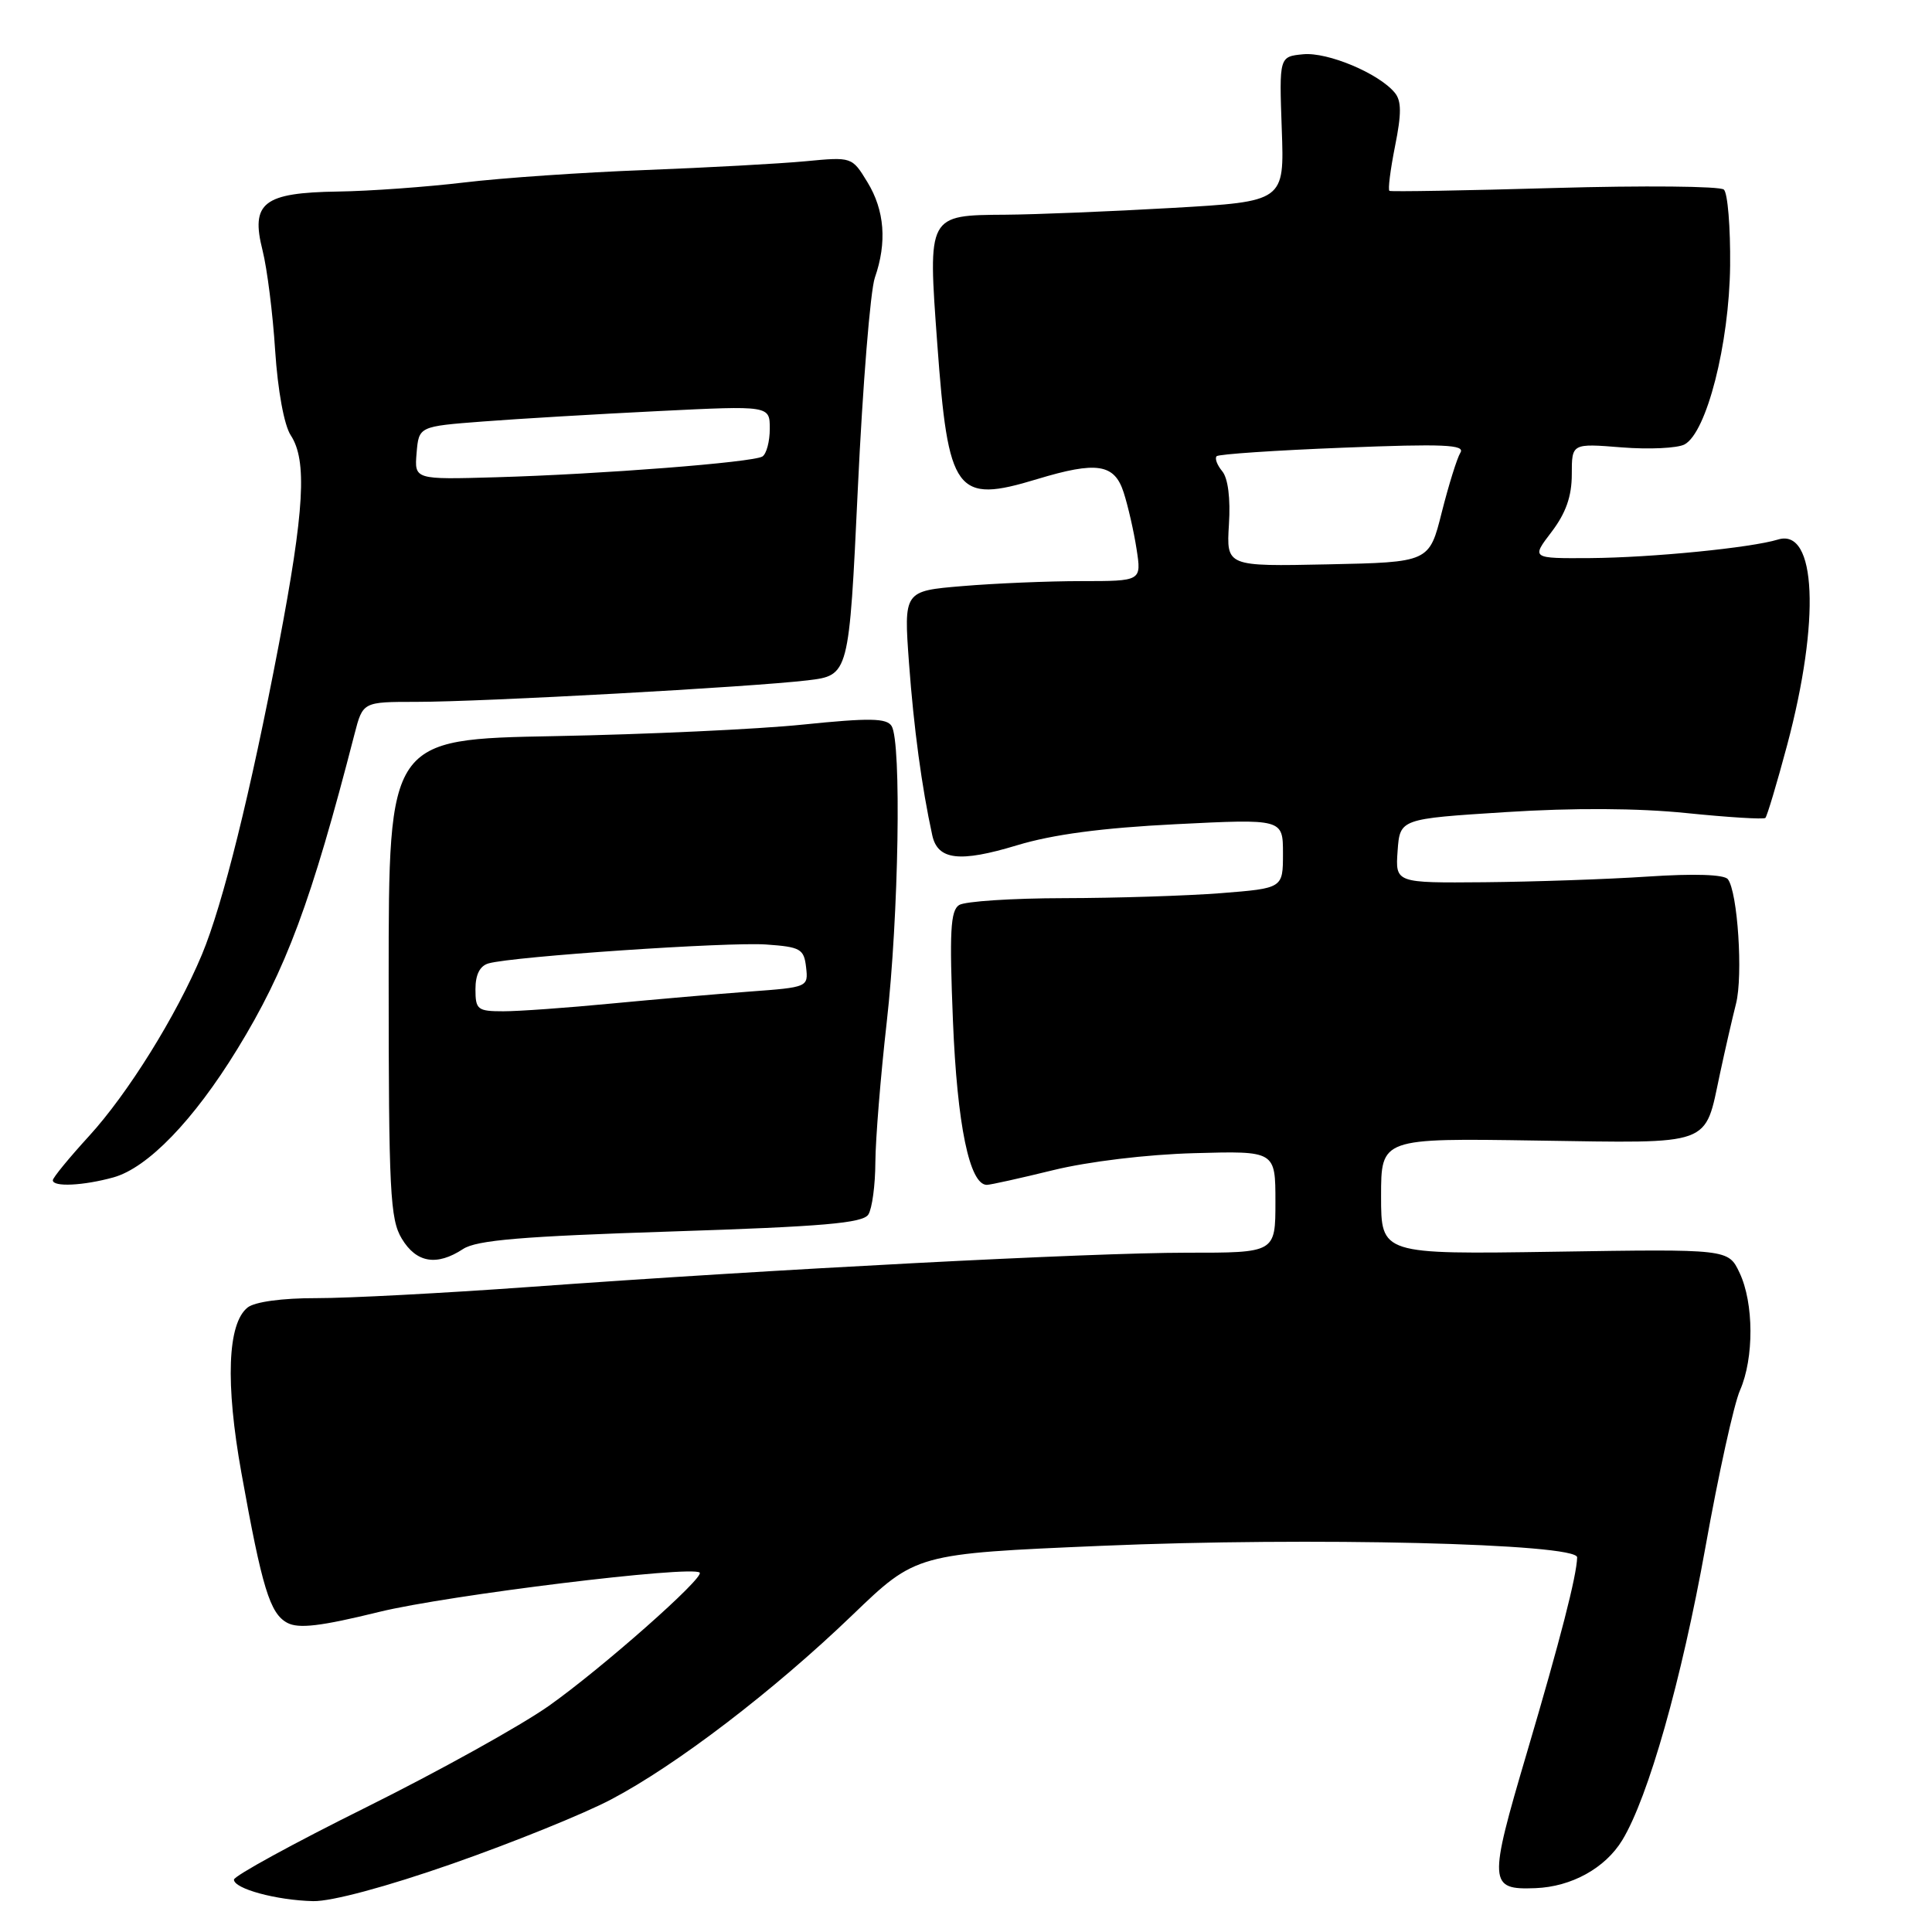 <?xml version="1.0" encoding="UTF-8" standalone="no"?>
<!DOCTYPE svg PUBLIC "-//W3C//DTD SVG 1.1//EN" "http://www.w3.org/Graphics/SVG/1.1/DTD/svg11.dtd" >
<svg xmlns="http://www.w3.org/2000/svg" xmlns:xlink="http://www.w3.org/1999/xlink" version="1.1" viewBox="0 0 256 256">
 <g >
 <path fill="currentColor"
d=" M 59.95 246.95 C 67.90 244.17 77.35 240.35 80.95 238.45 C 89.60 233.91 102.51 224.04 112.95 214.00 C 121.39 205.88 121.39 205.88 145.95 204.83 C 173.58 203.65 209.02 204.51 208.98 206.36 C 208.92 208.80 206.78 217.15 202.31 232.28 C 197.20 249.57 197.26 250.43 203.45 250.19 C 208.23 250.01 212.70 247.54 214.96 243.83 C 218.41 238.15 222.81 222.64 225.98 205.00 C 227.70 195.38 229.76 186.02 230.56 184.22 C 232.43 179.96 232.40 172.65 230.50 168.65 C 229.01 165.50 229.01 165.50 206.00 165.86 C 183.00 166.21 183.00 166.21 183.00 158.51 C 183.00 150.81 183.00 150.81 203.60 151.13 C 227.17 151.48 225.83 151.97 227.90 142.29 C 228.58 139.11 229.54 134.93 230.03 133.00 C 230.98 129.27 230.25 118.17 228.95 116.50 C 228.46 115.87 224.50 115.74 218.34 116.15 C 212.93 116.51 203.19 116.84 196.69 116.90 C 184.89 117.00 184.89 117.00 185.19 112.75 C 185.50 108.50 185.50 108.50 199.50 107.61 C 208.50 107.03 217.07 107.08 223.50 107.74 C 229.00 108.30 233.69 108.59 233.92 108.38 C 234.14 108.17 235.44 103.84 236.80 98.75 C 241.22 82.18 240.68 69.93 235.60 71.49 C 232.01 72.59 218.86 73.89 210.70 73.95 C 202.90 74.00 202.90 74.00 205.59 70.48 C 207.49 67.98 208.27 65.76 208.27 62.85 C 208.27 58.75 208.27 58.75 214.88 59.28 C 218.51 59.57 222.26 59.39 223.21 58.89 C 226.14 57.32 229.13 45.58 229.25 35.22 C 229.30 30.12 228.93 25.58 228.42 25.12 C 227.92 24.67 217.82 24.57 206.00 24.91 C 194.18 25.25 184.32 25.42 184.11 25.29 C 183.89 25.16 184.23 22.49 184.85 19.37 C 185.72 15.05 185.71 13.36 184.81 12.28 C 182.68 9.71 175.92 6.88 172.68 7.19 C 169.50 7.50 169.50 7.50 169.84 17.10 C 170.19 26.70 170.19 26.70 155.34 27.55 C 147.18 28.02 137.25 28.42 133.28 28.45 C 122.89 28.52 122.94 28.42 124.19 45.50 C 125.64 65.39 126.64 66.76 137.41 63.49 C 145.33 61.09 147.67 61.45 148.89 65.25 C 149.47 67.04 150.24 70.41 150.60 72.75 C 151.26 77.00 151.26 77.00 143.28 77.00 C 138.89 77.00 131.80 77.30 127.53 77.66 C 119.75 78.31 119.75 78.31 120.45 87.89 C 121.08 96.46 122.14 104.32 123.53 110.68 C 124.25 113.97 127.15 114.31 134.74 112.01 C 139.49 110.57 146.01 109.70 155.81 109.21 C 170.00 108.50 170.00 108.50 170.00 113.10 C 170.00 117.70 170.00 117.70 161.75 118.35 C 157.21 118.70 147.88 119.00 141.00 119.01 C 134.12 119.02 127.87 119.43 127.09 119.92 C 125.94 120.65 125.79 123.46 126.27 135.27 C 126.83 149.07 128.47 157.00 130.76 157.00 C 131.23 157.00 135.19 156.12 139.56 155.05 C 144.20 153.91 151.97 152.97 158.25 152.80 C 169.00 152.50 169.00 152.50 169.00 159.25 C 169.00 166.00 169.00 166.00 157.25 165.99 C 144.51 165.99 102.75 168.16 70.00 170.54 C 58.72 171.35 46.10 172.02 41.94 172.01 C 37.38 172.00 33.76 172.50 32.81 173.25 C 30.14 175.37 29.85 183.28 31.99 195.18 C 34.73 210.43 35.77 213.80 38.06 215.03 C 39.57 215.84 42.50 215.49 50.27 213.58 C 59.29 211.37 91.72 207.39 92.71 208.38 C 93.37 209.04 79.71 221.10 72.72 226.04 C 68.99 228.67 58.07 234.73 48.47 239.50 C 38.86 244.27 31.00 248.58 31.00 249.06 C 31.00 250.27 36.65 251.80 41.50 251.91 C 43.93 251.96 51.17 250.02 59.95 246.95 Z  M 61.36 165.50 C 63.16 164.32 69.17 163.82 88.91 163.18 C 109.07 162.53 114.34 162.07 115.06 160.93 C 115.56 160.14 115.98 157.03 115.99 154.00 C 116.01 150.97 116.68 142.65 117.49 135.50 C 119.09 121.39 119.47 98.29 118.14 96.20 C 117.48 95.15 115.22 95.11 106.41 96.01 C 100.41 96.63 85.60 97.31 73.50 97.54 C 51.50 97.95 51.50 97.95 51.50 129.61 C 51.50 157.89 51.69 161.57 53.24 164.13 C 55.17 167.34 57.87 167.79 61.36 165.50 Z  M 15.03 156.01 C 19.57 154.75 25.67 148.44 31.44 139.02 C 37.90 128.50 41.25 119.49 46.98 97.25 C 48.08 93.00 48.08 93.00 55.17 93.00 C 63.95 93.00 99.54 91.04 107.00 90.15 C 112.50 89.49 112.50 89.49 113.67 64.69 C 114.31 51.05 115.33 38.50 115.92 36.80 C 117.55 32.13 117.22 27.87 114.94 24.14 C 112.89 20.78 112.89 20.78 106.70 21.37 C 103.29 21.69 93.75 22.21 85.50 22.53 C 77.25 22.84 66.45 23.58 61.50 24.18 C 56.55 24.77 49.03 25.32 44.79 25.38 C 34.89 25.53 33.19 26.86 34.79 33.18 C 35.39 35.56 36.15 41.53 36.46 46.46 C 36.81 51.76 37.65 56.34 38.52 57.67 C 40.72 61.02 40.34 67.57 36.94 85.43 C 33.18 105.11 29.52 119.87 26.75 126.50 C 23.36 134.60 16.97 144.87 11.81 150.52 C 9.17 153.41 7.00 156.05 7.00 156.39 C 7.00 157.31 11.05 157.11 15.03 156.01 Z  M 162.84 69.49 C 163.06 66.06 162.72 63.36 161.95 62.44 C 161.27 61.62 160.94 60.73 161.21 60.45 C 161.49 60.18 169.05 59.67 178.01 59.32 C 191.28 58.79 194.17 58.92 193.51 59.98 C 193.07 60.69 191.96 64.25 191.04 67.89 C 189.38 74.50 189.38 74.50 175.94 74.78 C 162.50 75.06 162.50 75.06 162.84 69.49 Z  M 63.00 131.07 C 63.00 129.13 63.59 127.97 64.75 127.65 C 68.02 126.73 96.47 124.80 101.50 125.15 C 106.07 125.47 106.53 125.73 106.81 128.16 C 107.11 130.80 107.05 130.82 99.31 131.39 C 95.01 131.71 86.75 132.43 80.95 132.98 C 75.15 133.54 68.74 134.00 66.70 134.00 C 63.27 134.00 63.00 133.78 63.00 131.07 Z  M 55.20 60.03 C 55.50 56.50 55.50 56.50 64.00 55.85 C 68.67 55.49 79.14 54.87 87.25 54.47 C 102.00 53.74 102.00 53.74 102.00 56.81 C 102.00 58.50 101.56 60.15 101.02 60.49 C 99.76 61.27 79.61 62.84 65.70 63.24 C 54.91 63.55 54.91 63.55 55.20 60.03 Z "/>
</g>
</svg>